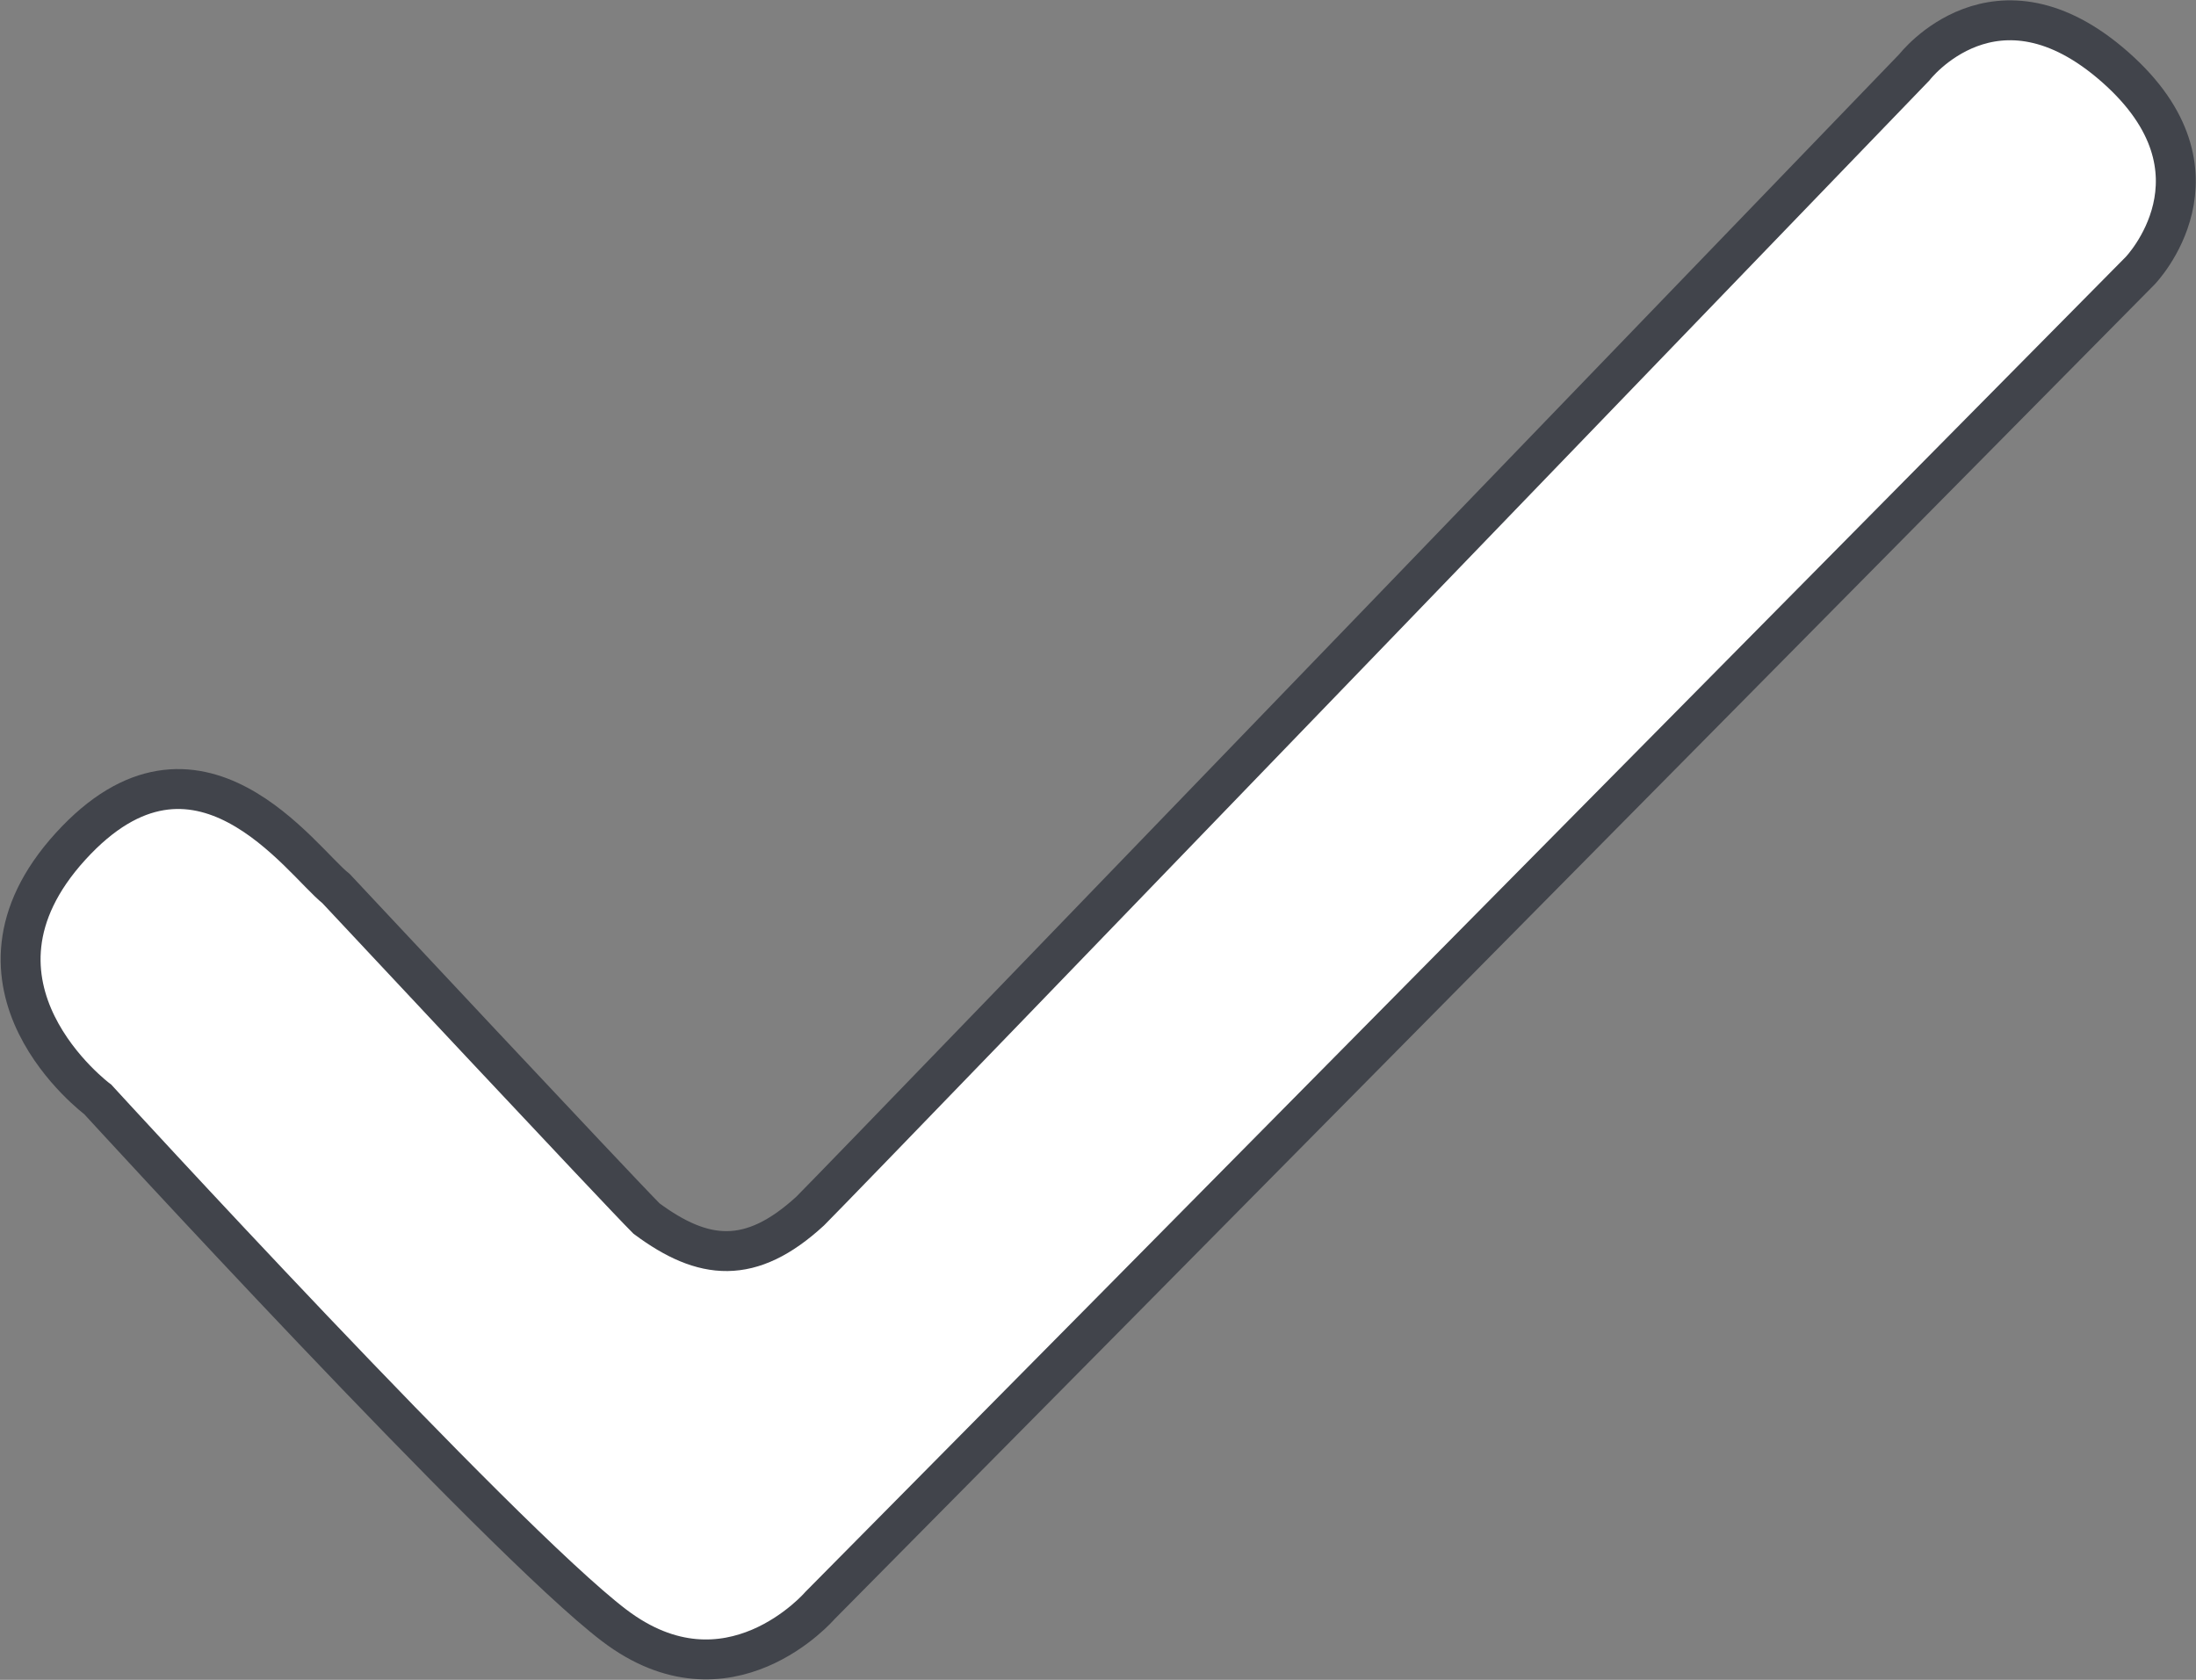 <svg xmlns="http://www.w3.org/2000/svg" width="110.041" height="84.194" viewBox="0 0 110.041 84.194">
  <rect x="0" y="0" width="110.041" height="84.194" fill="#808080" stroke="none"/>
  <path id="Path_116" data-name="Path 116" d="M8925.083,4150.678s14.185,15.169,15.556,16.537c2.849,2.114,5.22,2.363,8.2-.373,2.486-2.488,55.331-57.328,55.331-57.328s4.078-5.3,10.074,0,1.237,10.2,1.237,10.2l-51.621,52.214-14.533,14.687s-4.589,5.343-10.309.992-25.875-26.361-25.875-26.361-7.705-5.721-1.364-12.685S8923.345,4149.308,8925.083,4150.678Z" transform="translate(-8908.243 -4106.141)" fill="#fff" stroke="#41444b" stroke-width="2"/>
</svg>
